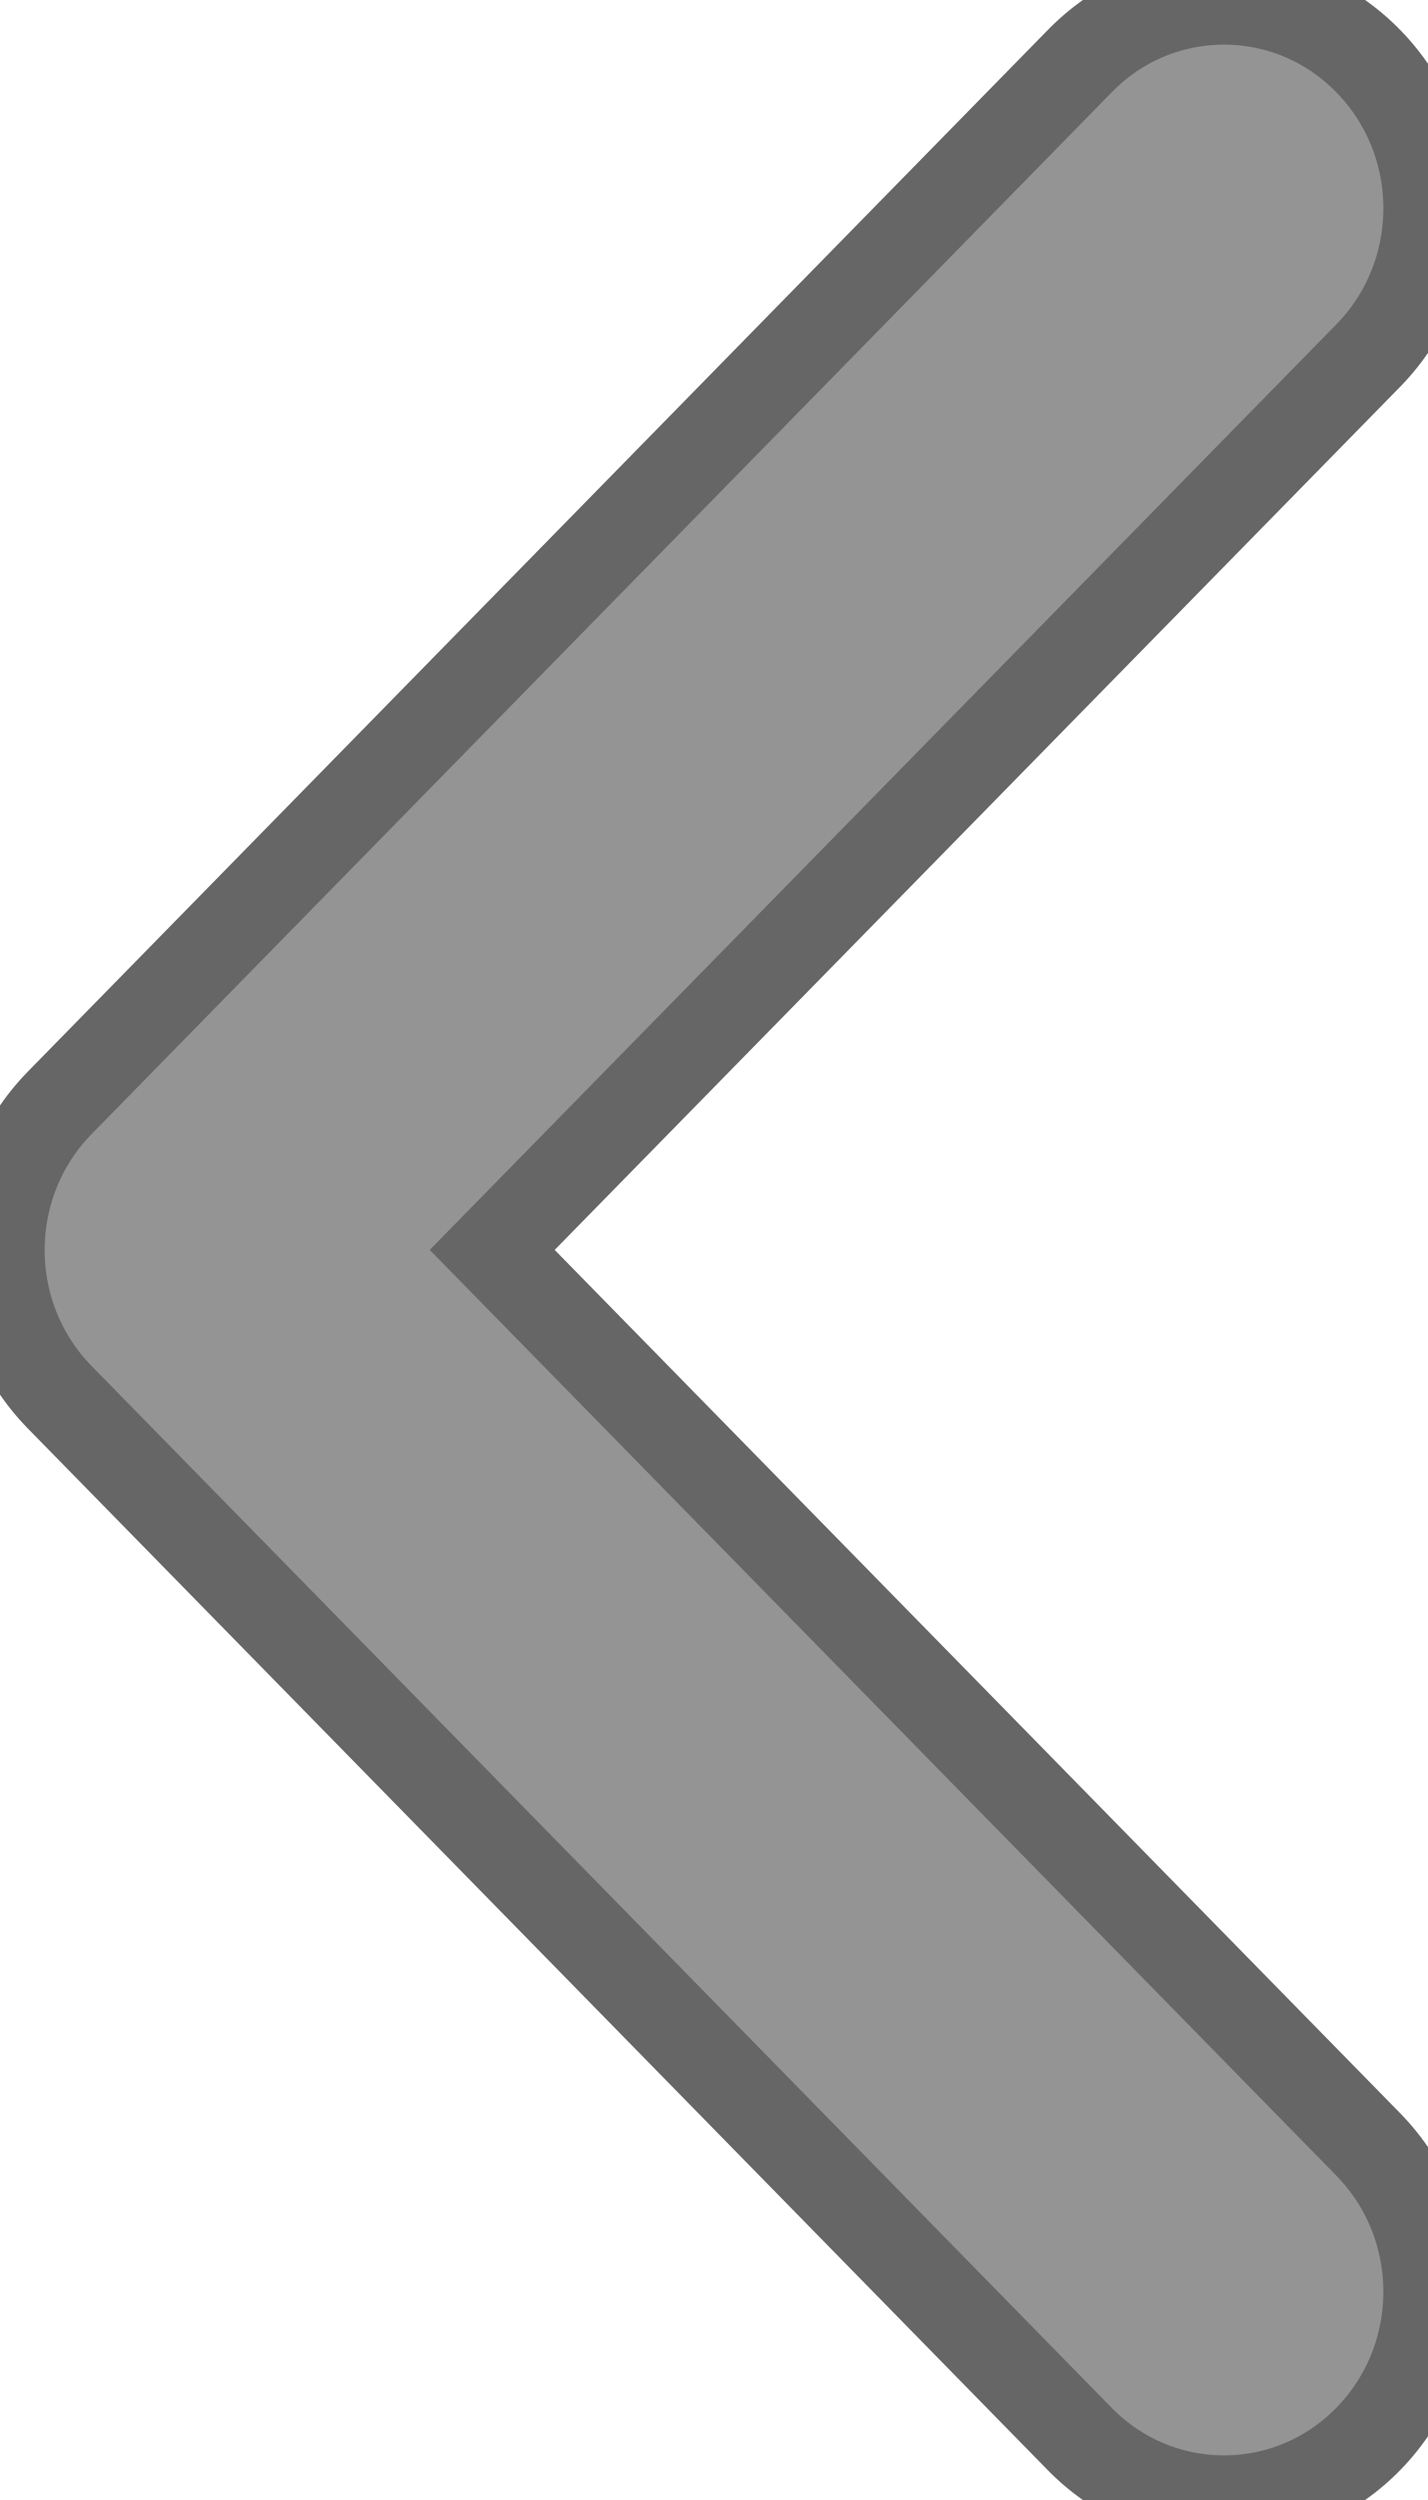 <svg width="16" height="28" viewBox="0 0 16 28" fill="none" xmlns="http://www.w3.org/2000/svg">
<path d="M13.715 1.90735e-06C14.3 1.90735e-06 14.885 0.228 15.33 0.684C16.223 1.595 16.223 3.071 15.33 3.983L5.515 13.999L15.33 24.017C16.223 24.929 16.223 26.405 15.33 27.317C14.438 28.228 12.991 28.228 12.098 27.317L0.67 15.65C-0.223 14.739 -0.223 13.263 0.67 12.351L12.098 0.685C12.545 0.226 13.13 1.90735e-06 13.715 1.90735e-06Z" fill="#949494"/>
<path d="M13.715 1.90735e-06C14.3 1.90735e-06 14.885 0.228 15.33 0.684C16.223 1.595 16.223 3.071 15.33 3.983L5.515 13.999L15.33 24.017C16.223 24.929 16.223 26.405 15.33 27.317C14.438 28.228 12.991 28.228 12.098 27.317L0.67 15.65C-0.223 14.739 -0.223 13.263 0.67 12.351L12.098 0.685C12.545 0.226 13.13 1.90735e-06 13.715 1.90735e-06Z" stroke="#666666"/>
</svg>
